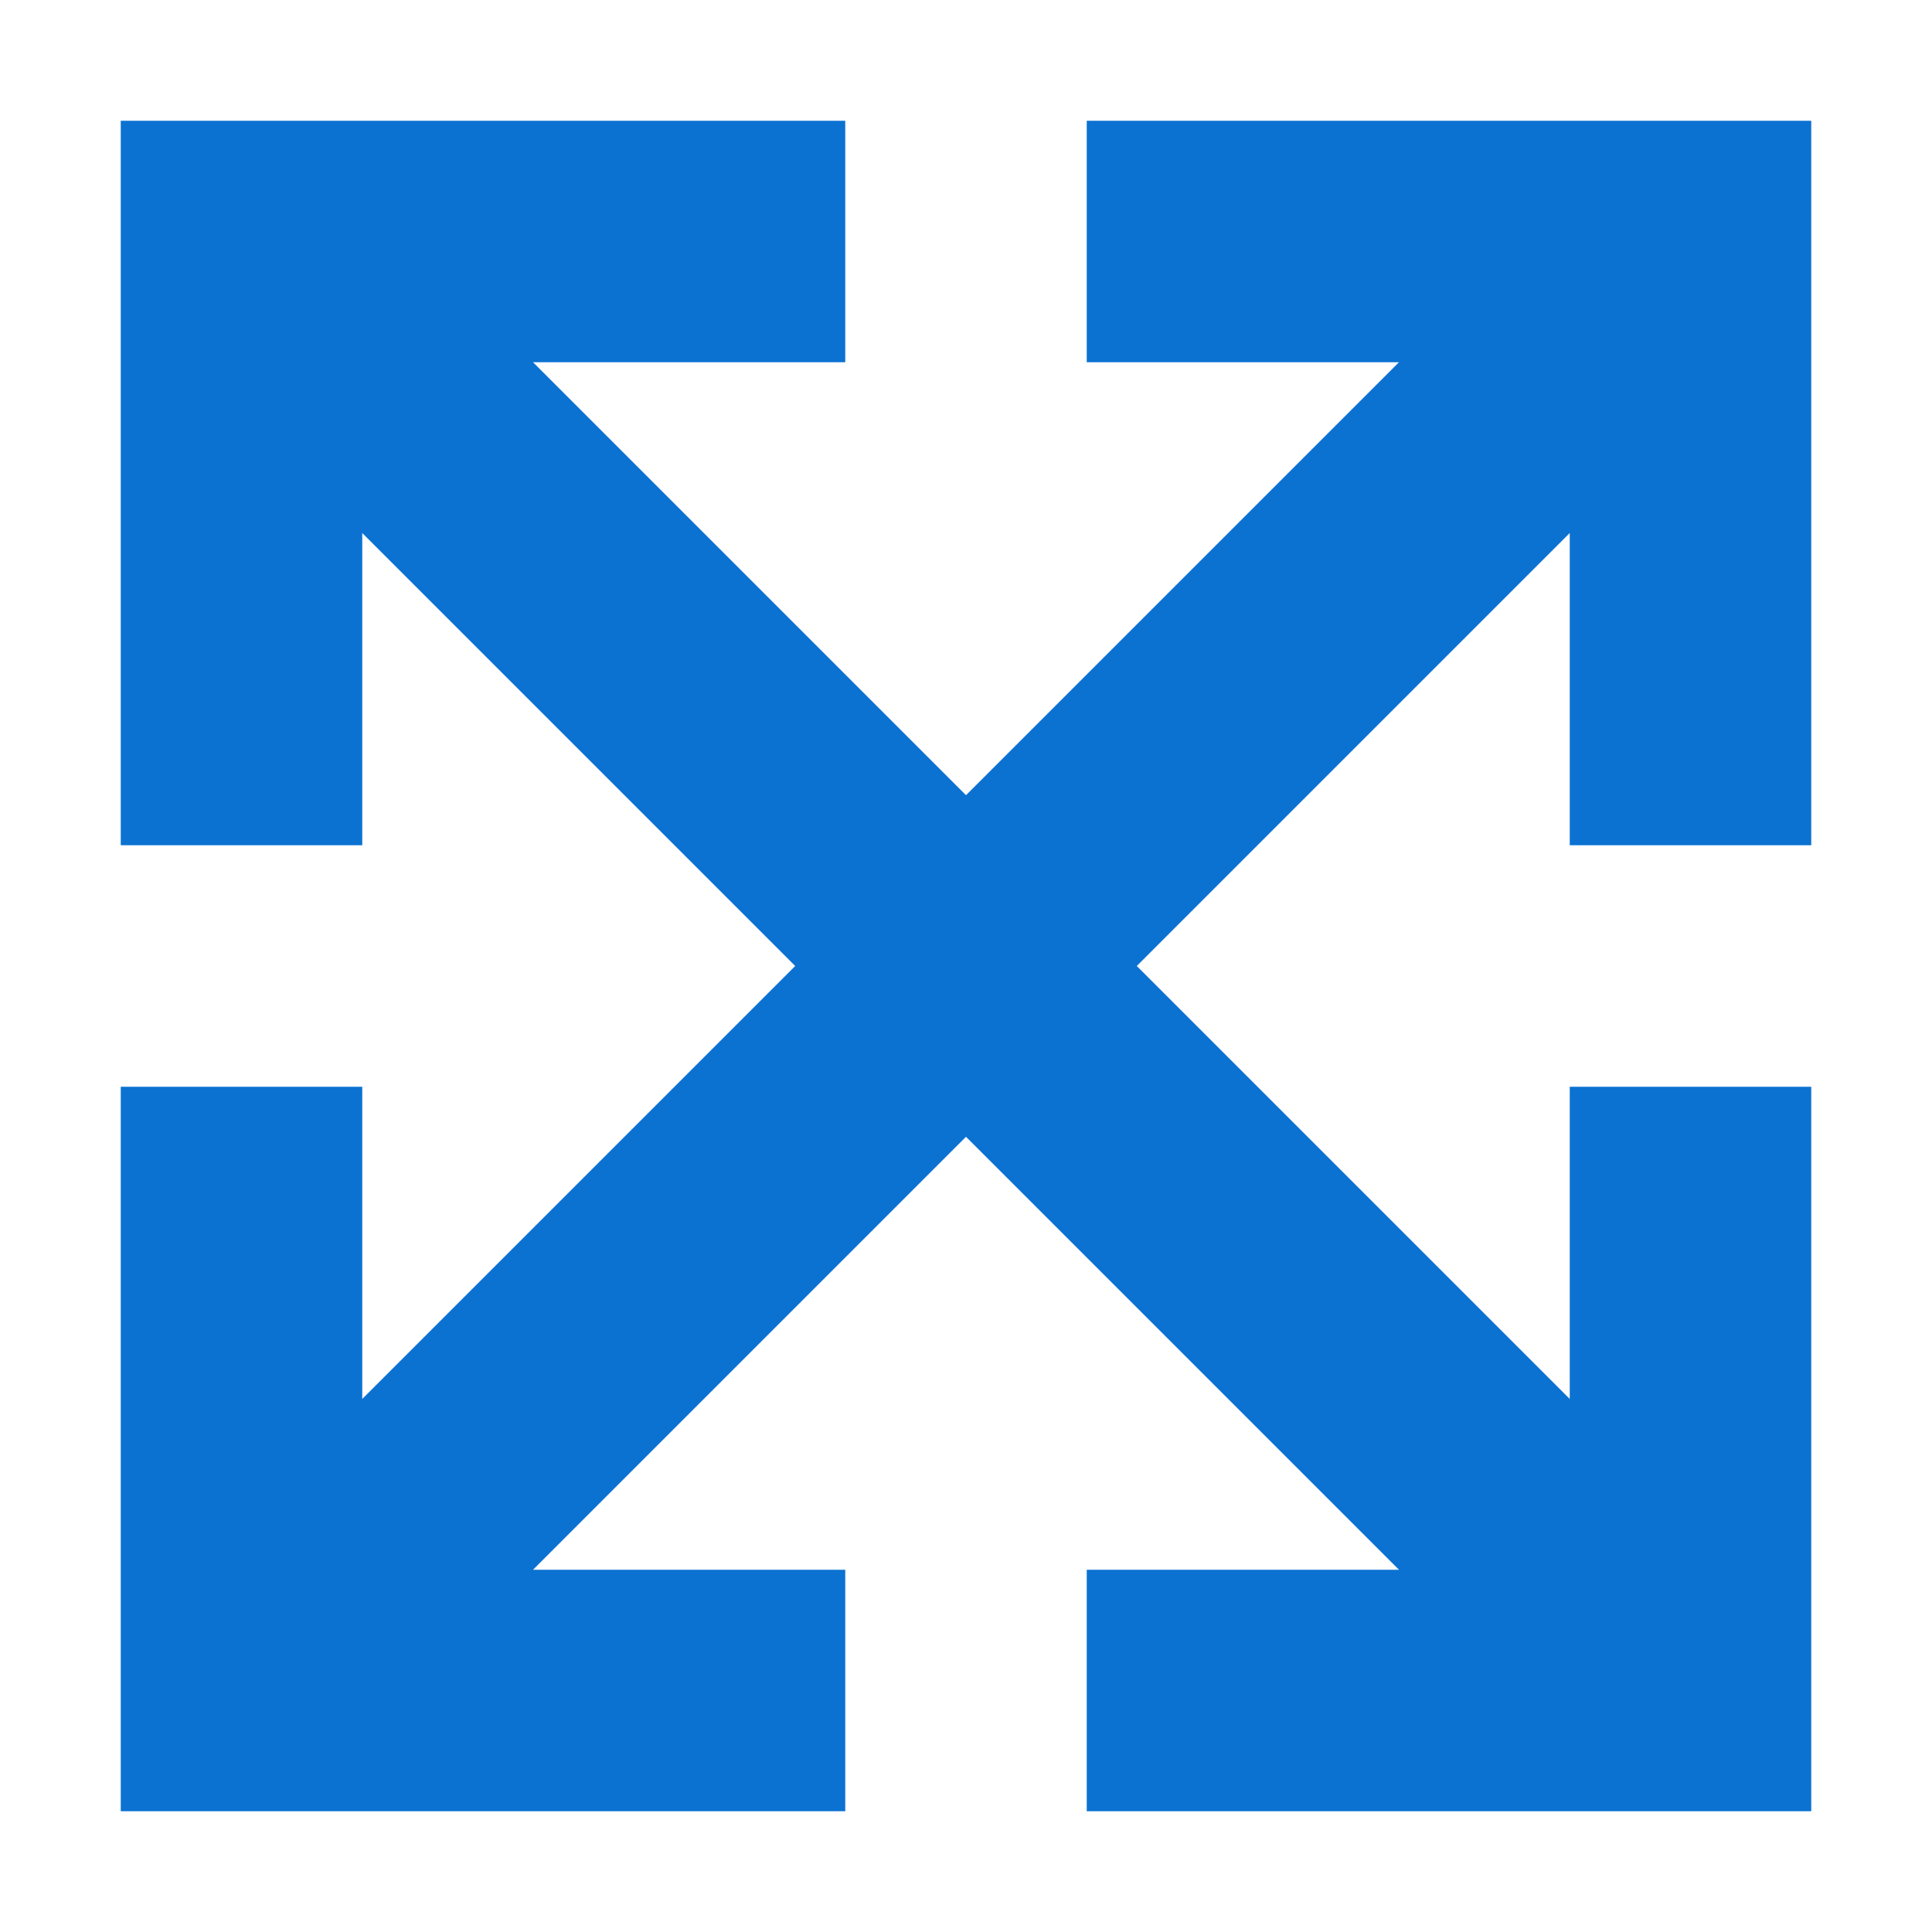 <svg width="20" height="20" viewBox="0 0 20 20" fill="none" xmlns="http://www.w3.org/2000/svg">
<path fill-rule="evenodd" clip-rule="evenodd" d="M8.75 1.25V3.75H5.518L10 8.232L14.482 3.75H11.25V1.25H18.75V8.75H16.25V5.518L11.768 10L16.25 14.482V11.25H18.75V18.75H11.25V16.25H14.482L10 11.768L5.518 16.25H8.75V18.75H1.25V11.25H3.75V14.482L8.232 10L3.75 5.518V8.75H1.25V1.25H8.75Z" fill="#0B72D2"/>
</svg>

